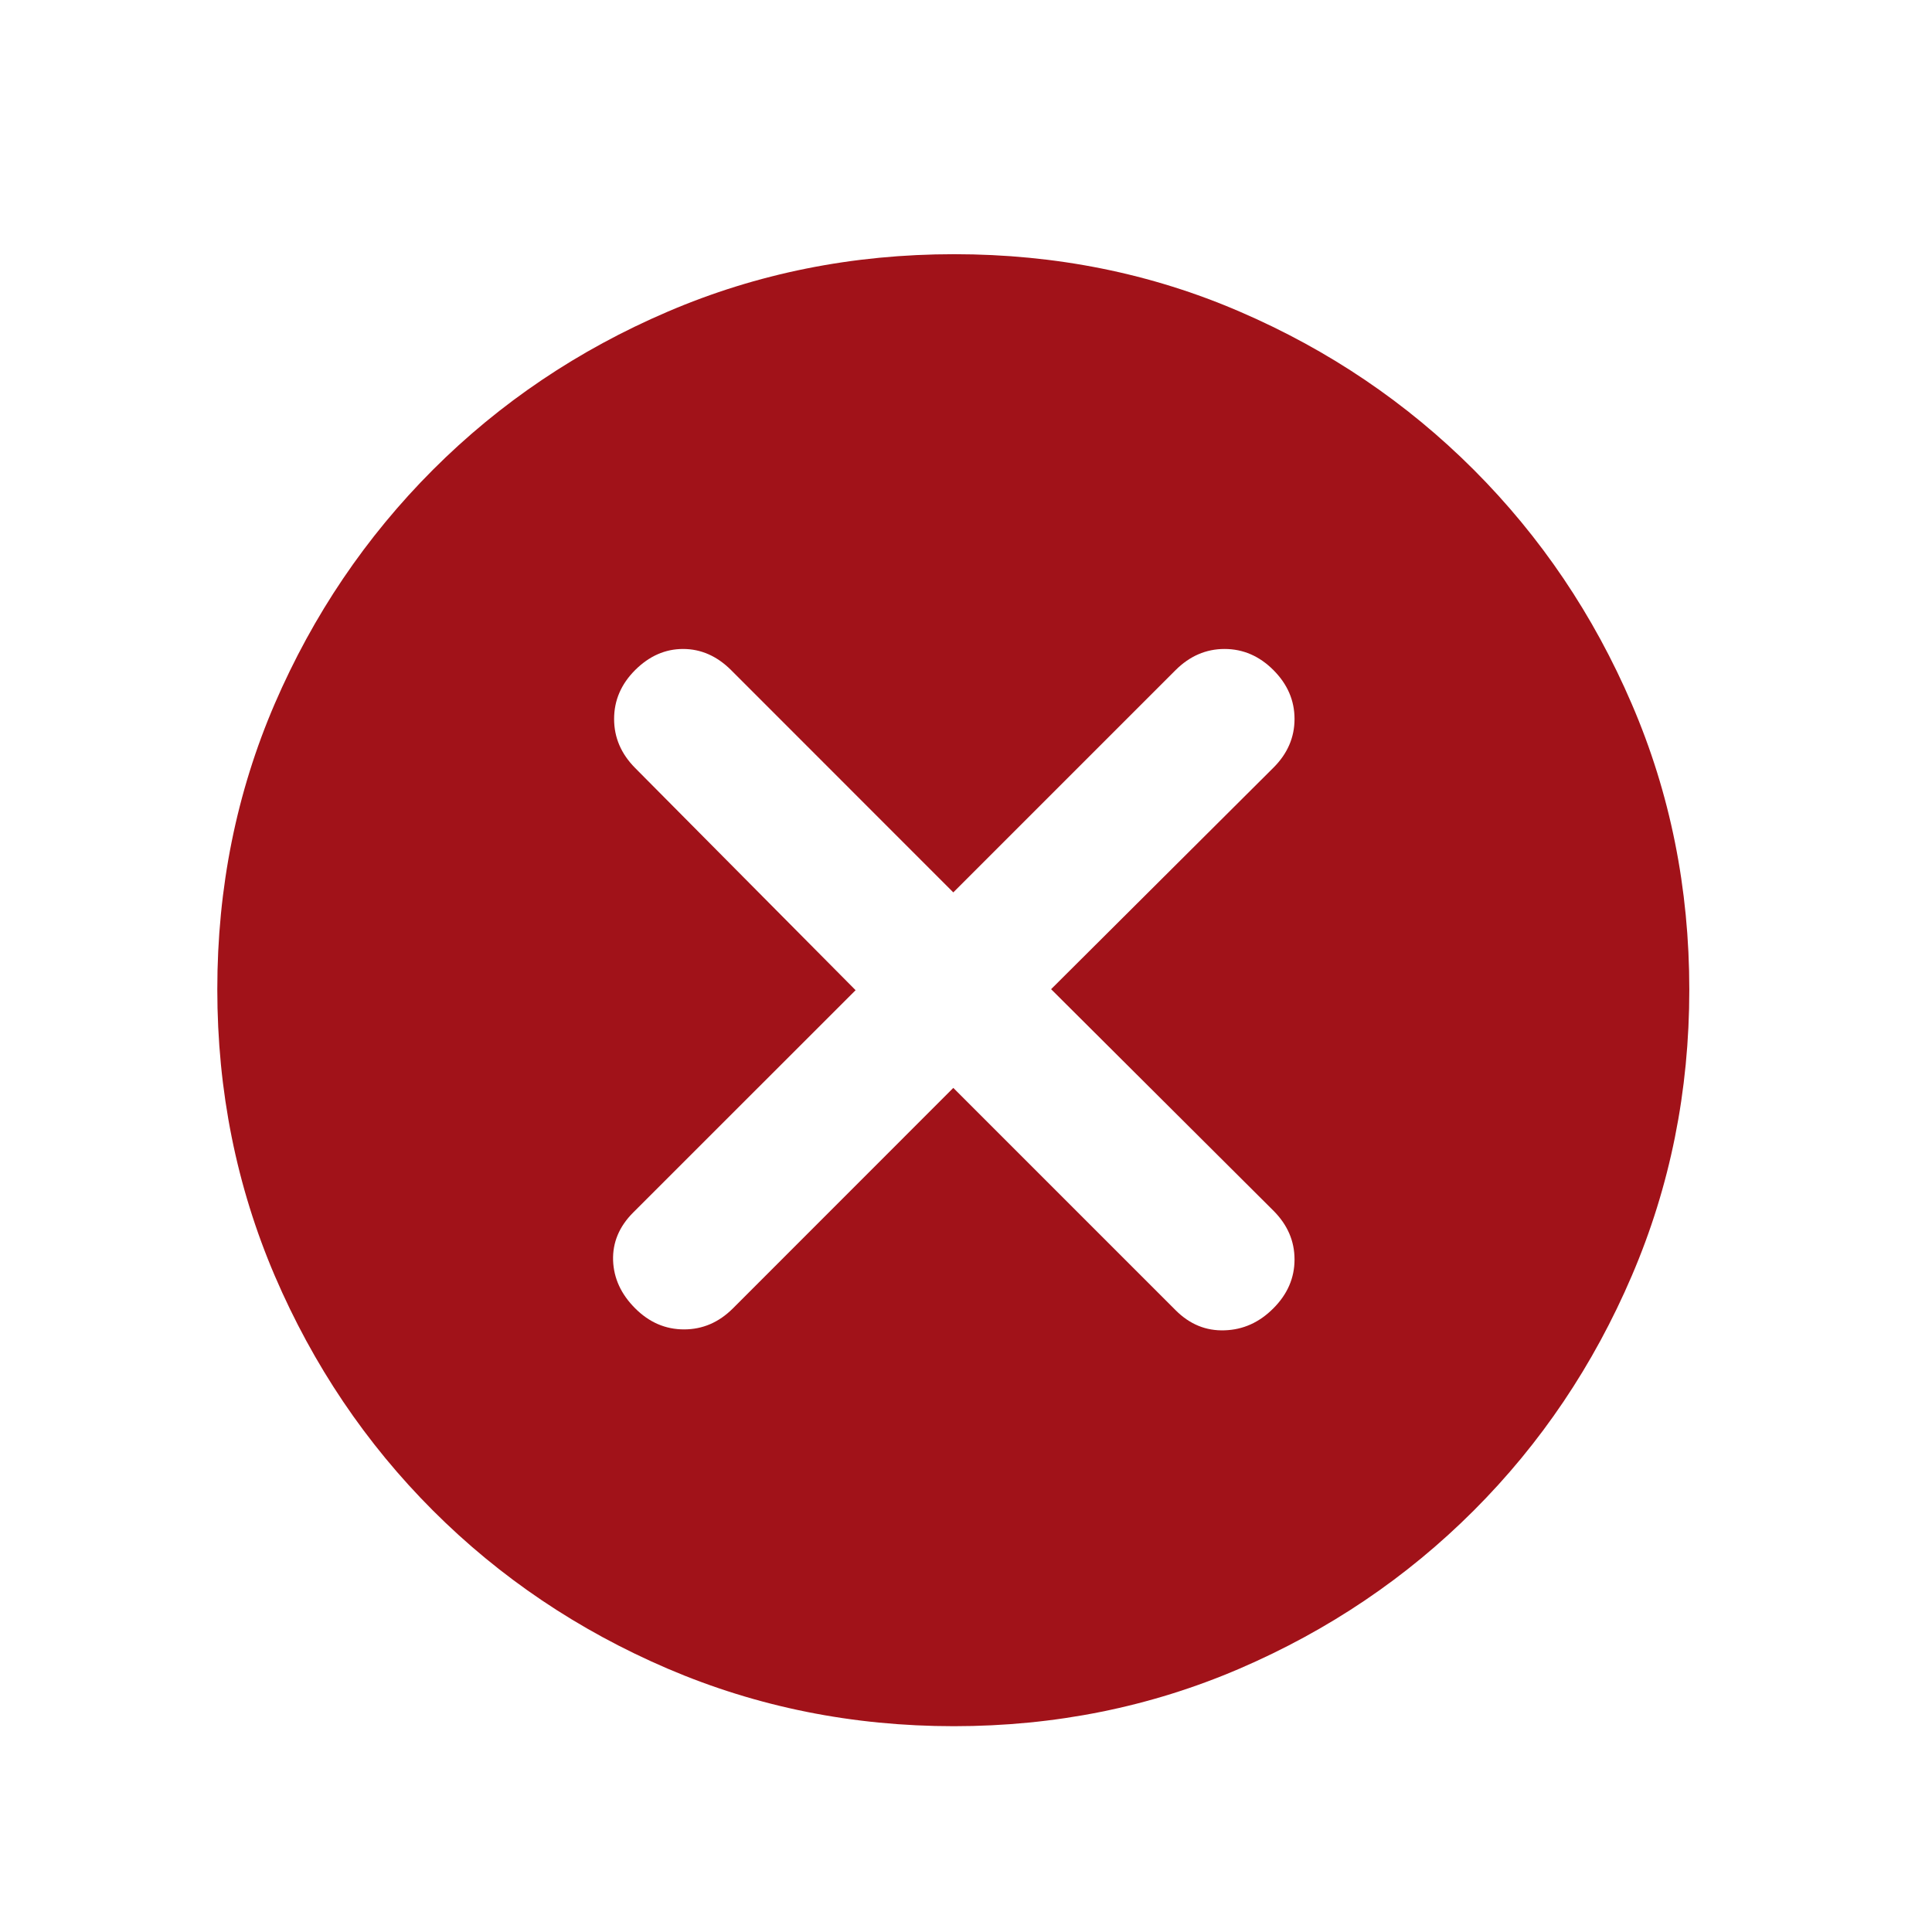 <svg width="21" height="21" viewBox="0 0 21 21" fill="none" xmlns="http://www.w3.org/2000/svg">
<mask id="mask0_46_2610" style="mask-type:alpha" maskUnits="userSpaceOnUse" x="0" y="0" width="21" height="21">
<rect x="0.362" y="0.763" width="20" height="20" fill="#D9D9D9"/>
</mask>
<g mask="url(#mask0_46_2610)">
<path d="M10.362 11.825L12.779 14.242C12.932 14.395 13.109 14.467 13.31 14.46C13.512 14.454 13.689 14.374 13.841 14.221C13.994 14.068 14.071 13.891 14.071 13.69C14.071 13.488 13.994 13.312 13.841 13.159L11.425 10.752L13.841 8.345C13.994 8.193 14.071 8.016 14.071 7.815C14.071 7.613 13.994 7.436 13.841 7.283C13.689 7.131 13.512 7.054 13.31 7.054C13.109 7.054 12.932 7.131 12.779 7.283L10.362 9.7L7.946 7.283C7.793 7.131 7.619 7.054 7.425 7.054C7.23 7.054 7.057 7.131 6.904 7.283C6.751 7.436 6.675 7.613 6.675 7.815C6.675 8.016 6.751 8.193 6.902 8.346L9.3 10.763L6.883 13.179C6.73 13.332 6.658 13.506 6.664 13.7C6.671 13.895 6.751 14.068 6.904 14.221C7.057 14.374 7.234 14.45 7.435 14.45C7.637 14.45 7.813 14.374 7.965 14.223L10.362 11.825ZM10.368 18.763C9.267 18.763 8.23 18.554 7.258 18.138C6.286 17.721 5.435 17.148 4.706 16.419C3.977 15.69 3.404 14.839 2.987 13.868C2.571 12.896 2.362 11.858 2.362 10.753C2.362 9.648 2.571 8.613 2.987 7.648C3.404 6.683 3.977 5.836 4.706 5.106C5.435 4.377 6.286 3.804 7.257 3.388C8.229 2.971 9.267 2.763 10.372 2.763C11.477 2.763 12.512 2.971 13.477 3.388C14.442 3.804 15.29 4.377 16.019 5.106C16.748 5.836 17.321 6.684 17.737 7.653C18.154 8.621 18.362 9.656 18.362 10.757C18.362 11.858 18.154 12.895 17.737 13.867C17.321 14.839 16.748 15.69 16.019 16.419C15.29 17.148 14.441 17.721 13.472 18.138C12.504 18.554 11.469 18.763 10.368 18.763Z" fill="#A11219"/>
</g>
</svg>
